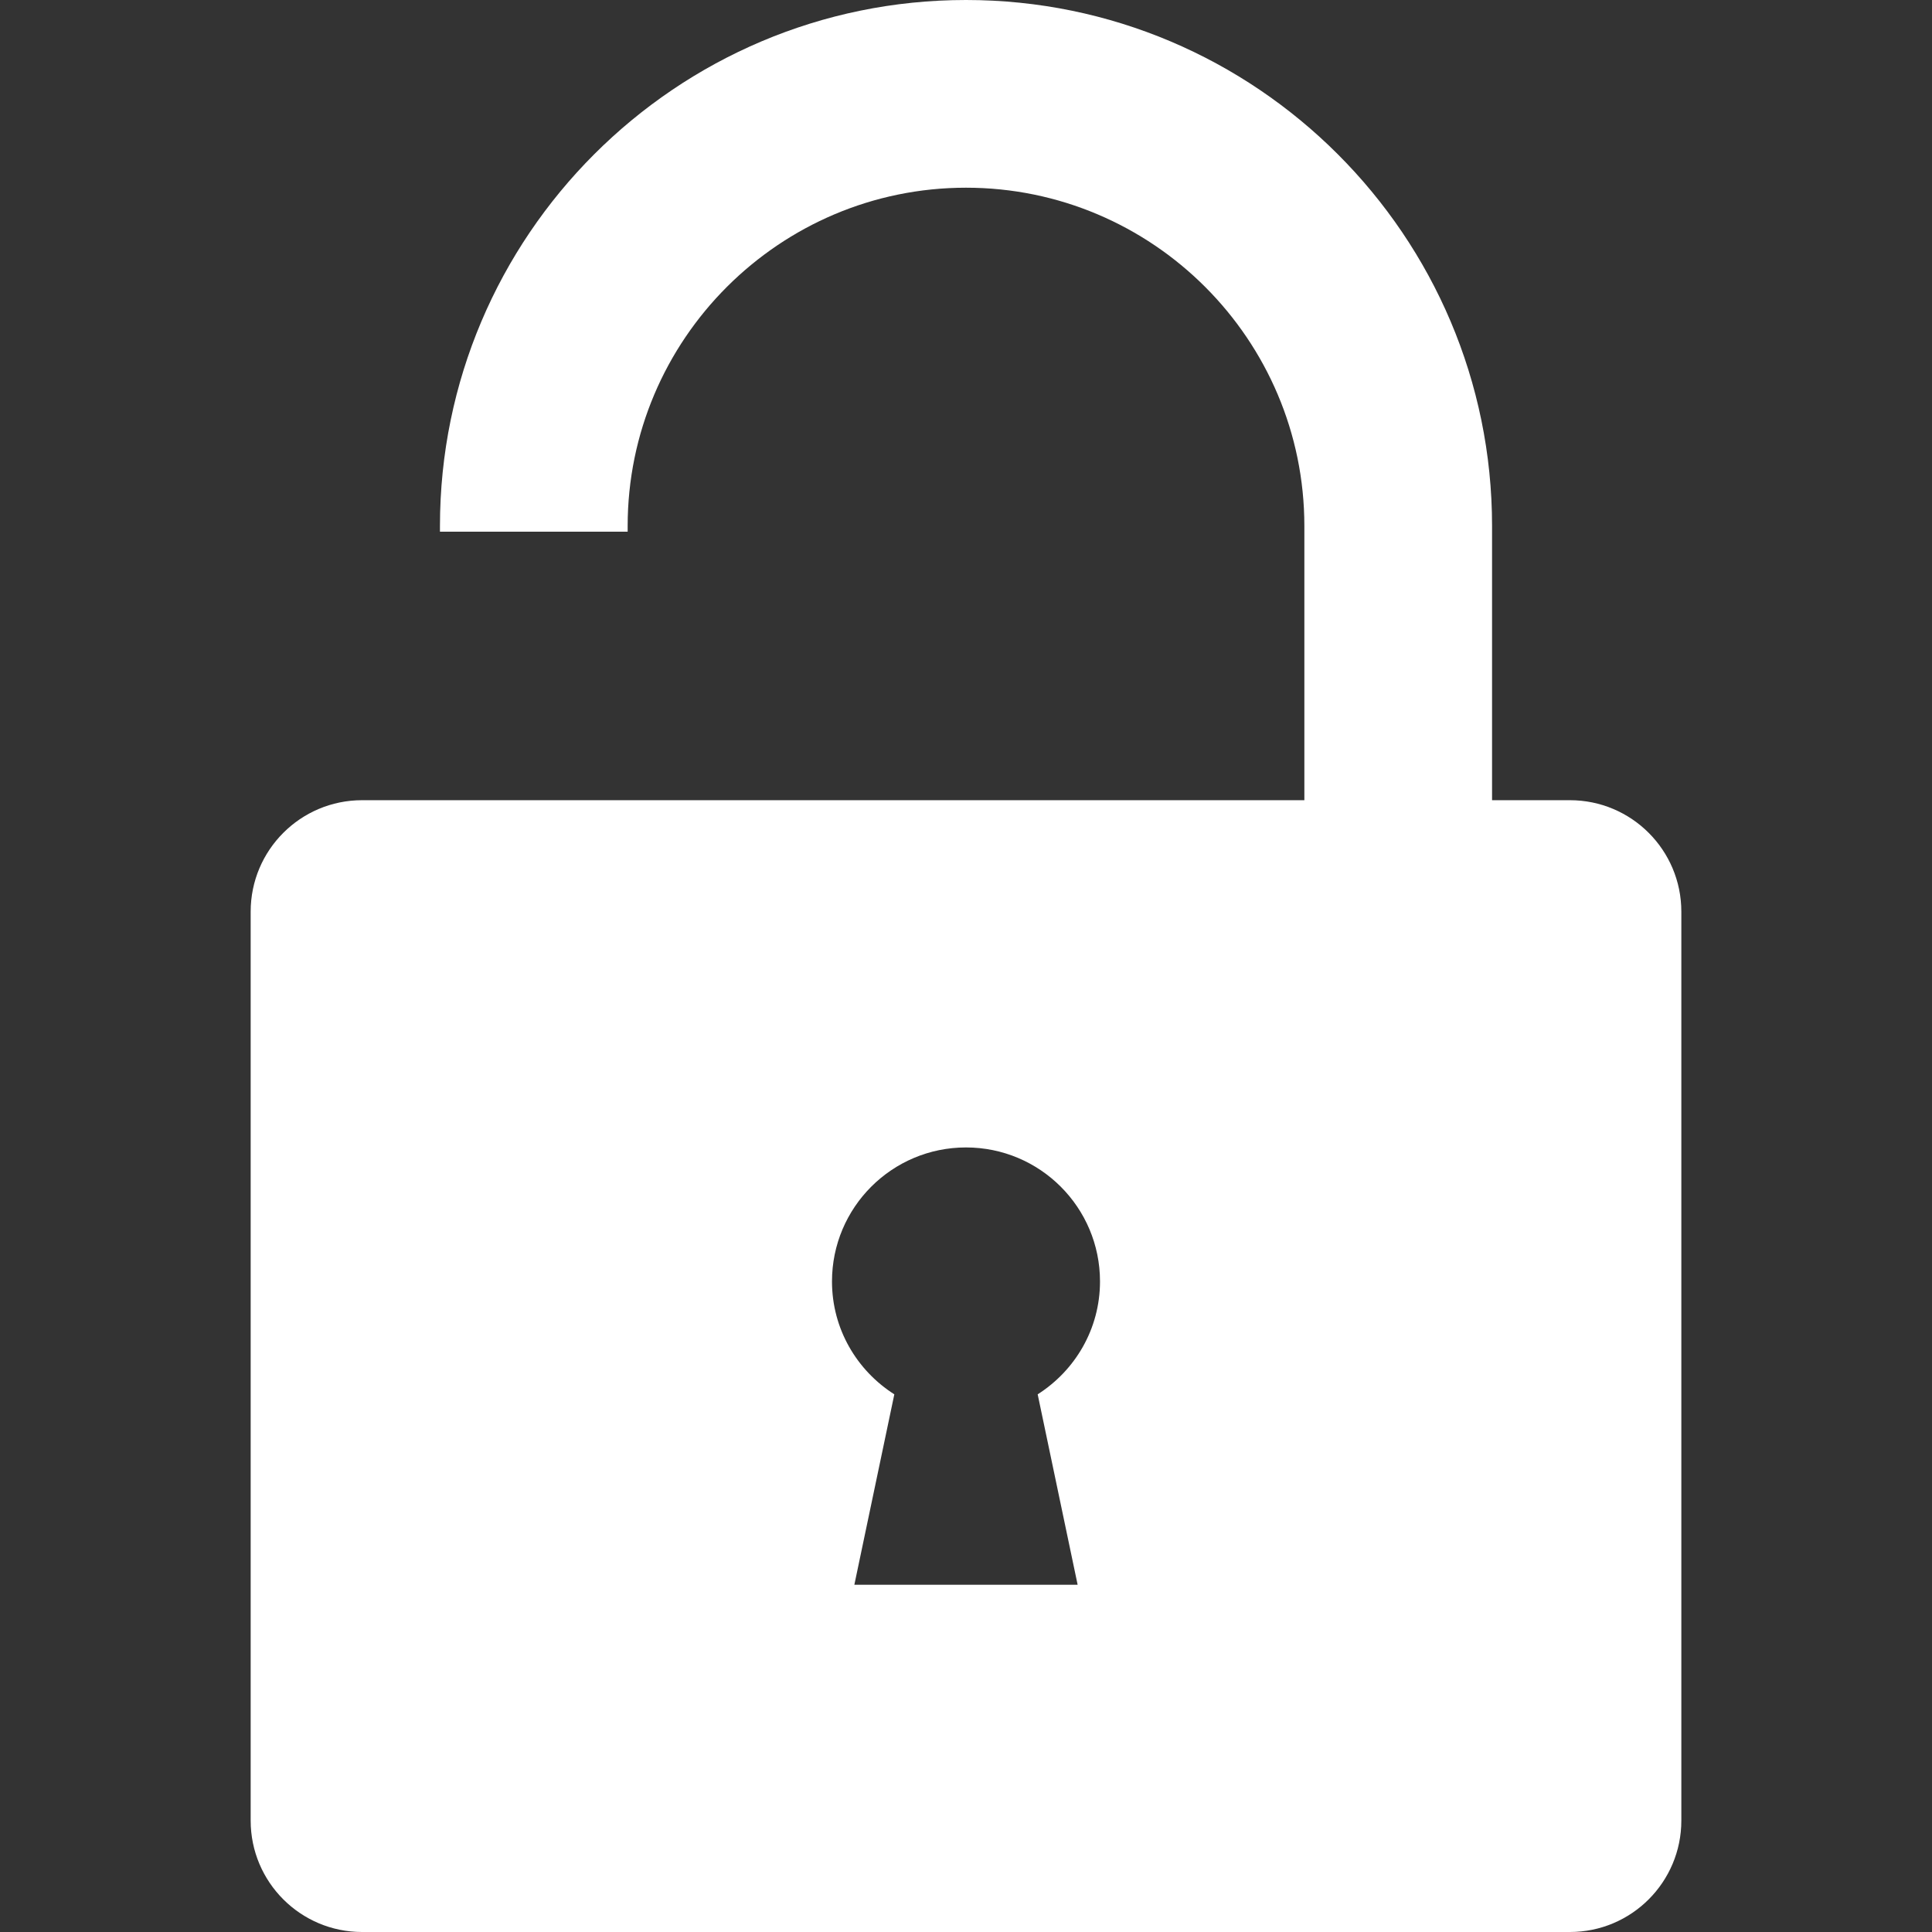 <?xml version="1.0" encoding="iso-8859-1"?>
<!-- Generator: Adobe Illustrator 19.0.0, SVG Export Plug-In . SVG Version: 6.00 Build 0)  -->
<svg version="1.1" id="Layer_1" xmlns="http://www.w3.org/2000/svg" xmlns:xlink="http://www.w3.org/1999/xlink" x="0px" y="0px"
	 viewBox="0 0 491.52 491.52" style="enable-background:new 0 0 491.52 491.52;" xml:space="preserve">
<rect x="0" y="0" width="491.52" height="491.52" fill="#333333" stroke="none"/>
<g>
	<g>
		<path style="fill:white;" d="M399.398,203.578h-19.802v-69.744C379.596,60.039,319.558,0,245.763,0h-0.004c-73.792,0.002-133.83,60.04-133.83,133.835
			v1.435h47.753v-1.435c0-23.734,9.653-45.254,25.24-60.841c3.896-3.896,8.165-7.423,12.744-10.519
			c9.162-6.193,19.572-10.671,30.77-12.968c5.596-1.149,11.392-1.753,17.323-1.753h0.004c47.467,0,86.08,38.613,86.08,86.081v69.744
			h-86.084h-86.077h-47.753H92.122c-15.658,0-28.35,12.692-28.35,28.35v17.246v196.749v17.246c0,15.658,12.692,28.35,28.35,28.35
			H245.76h153.639c15.656,0,28.35-12.692,28.35-28.35v-17.246V249.175v-17.246C427.747,216.27,415.055,203.578,399.398,203.578z
			 M274.161,403.177h-56.804l10.168-48.445c-9.507-6.05-15.858-16.614-15.858-28.719c0-18.828,15.263-34.092,34.092-34.092
			c18.83,0,34.092,15.263,34.092,34.092c0,12.104-6.35,22.669-15.856,28.718L274.161,403.177z"/>
	</g>
</g>
<g>
</g>
<g>
</g>
<g>
</g>
<g>
</g>
<g>
</g>
<g>
</g>
<g>
</g>
<g>
</g>
<g>
</g>
<g>
</g>
<g>
</g>
<g>
</g>
<g>
</g>
<g>
</g>
<g>
</g>
</svg>
